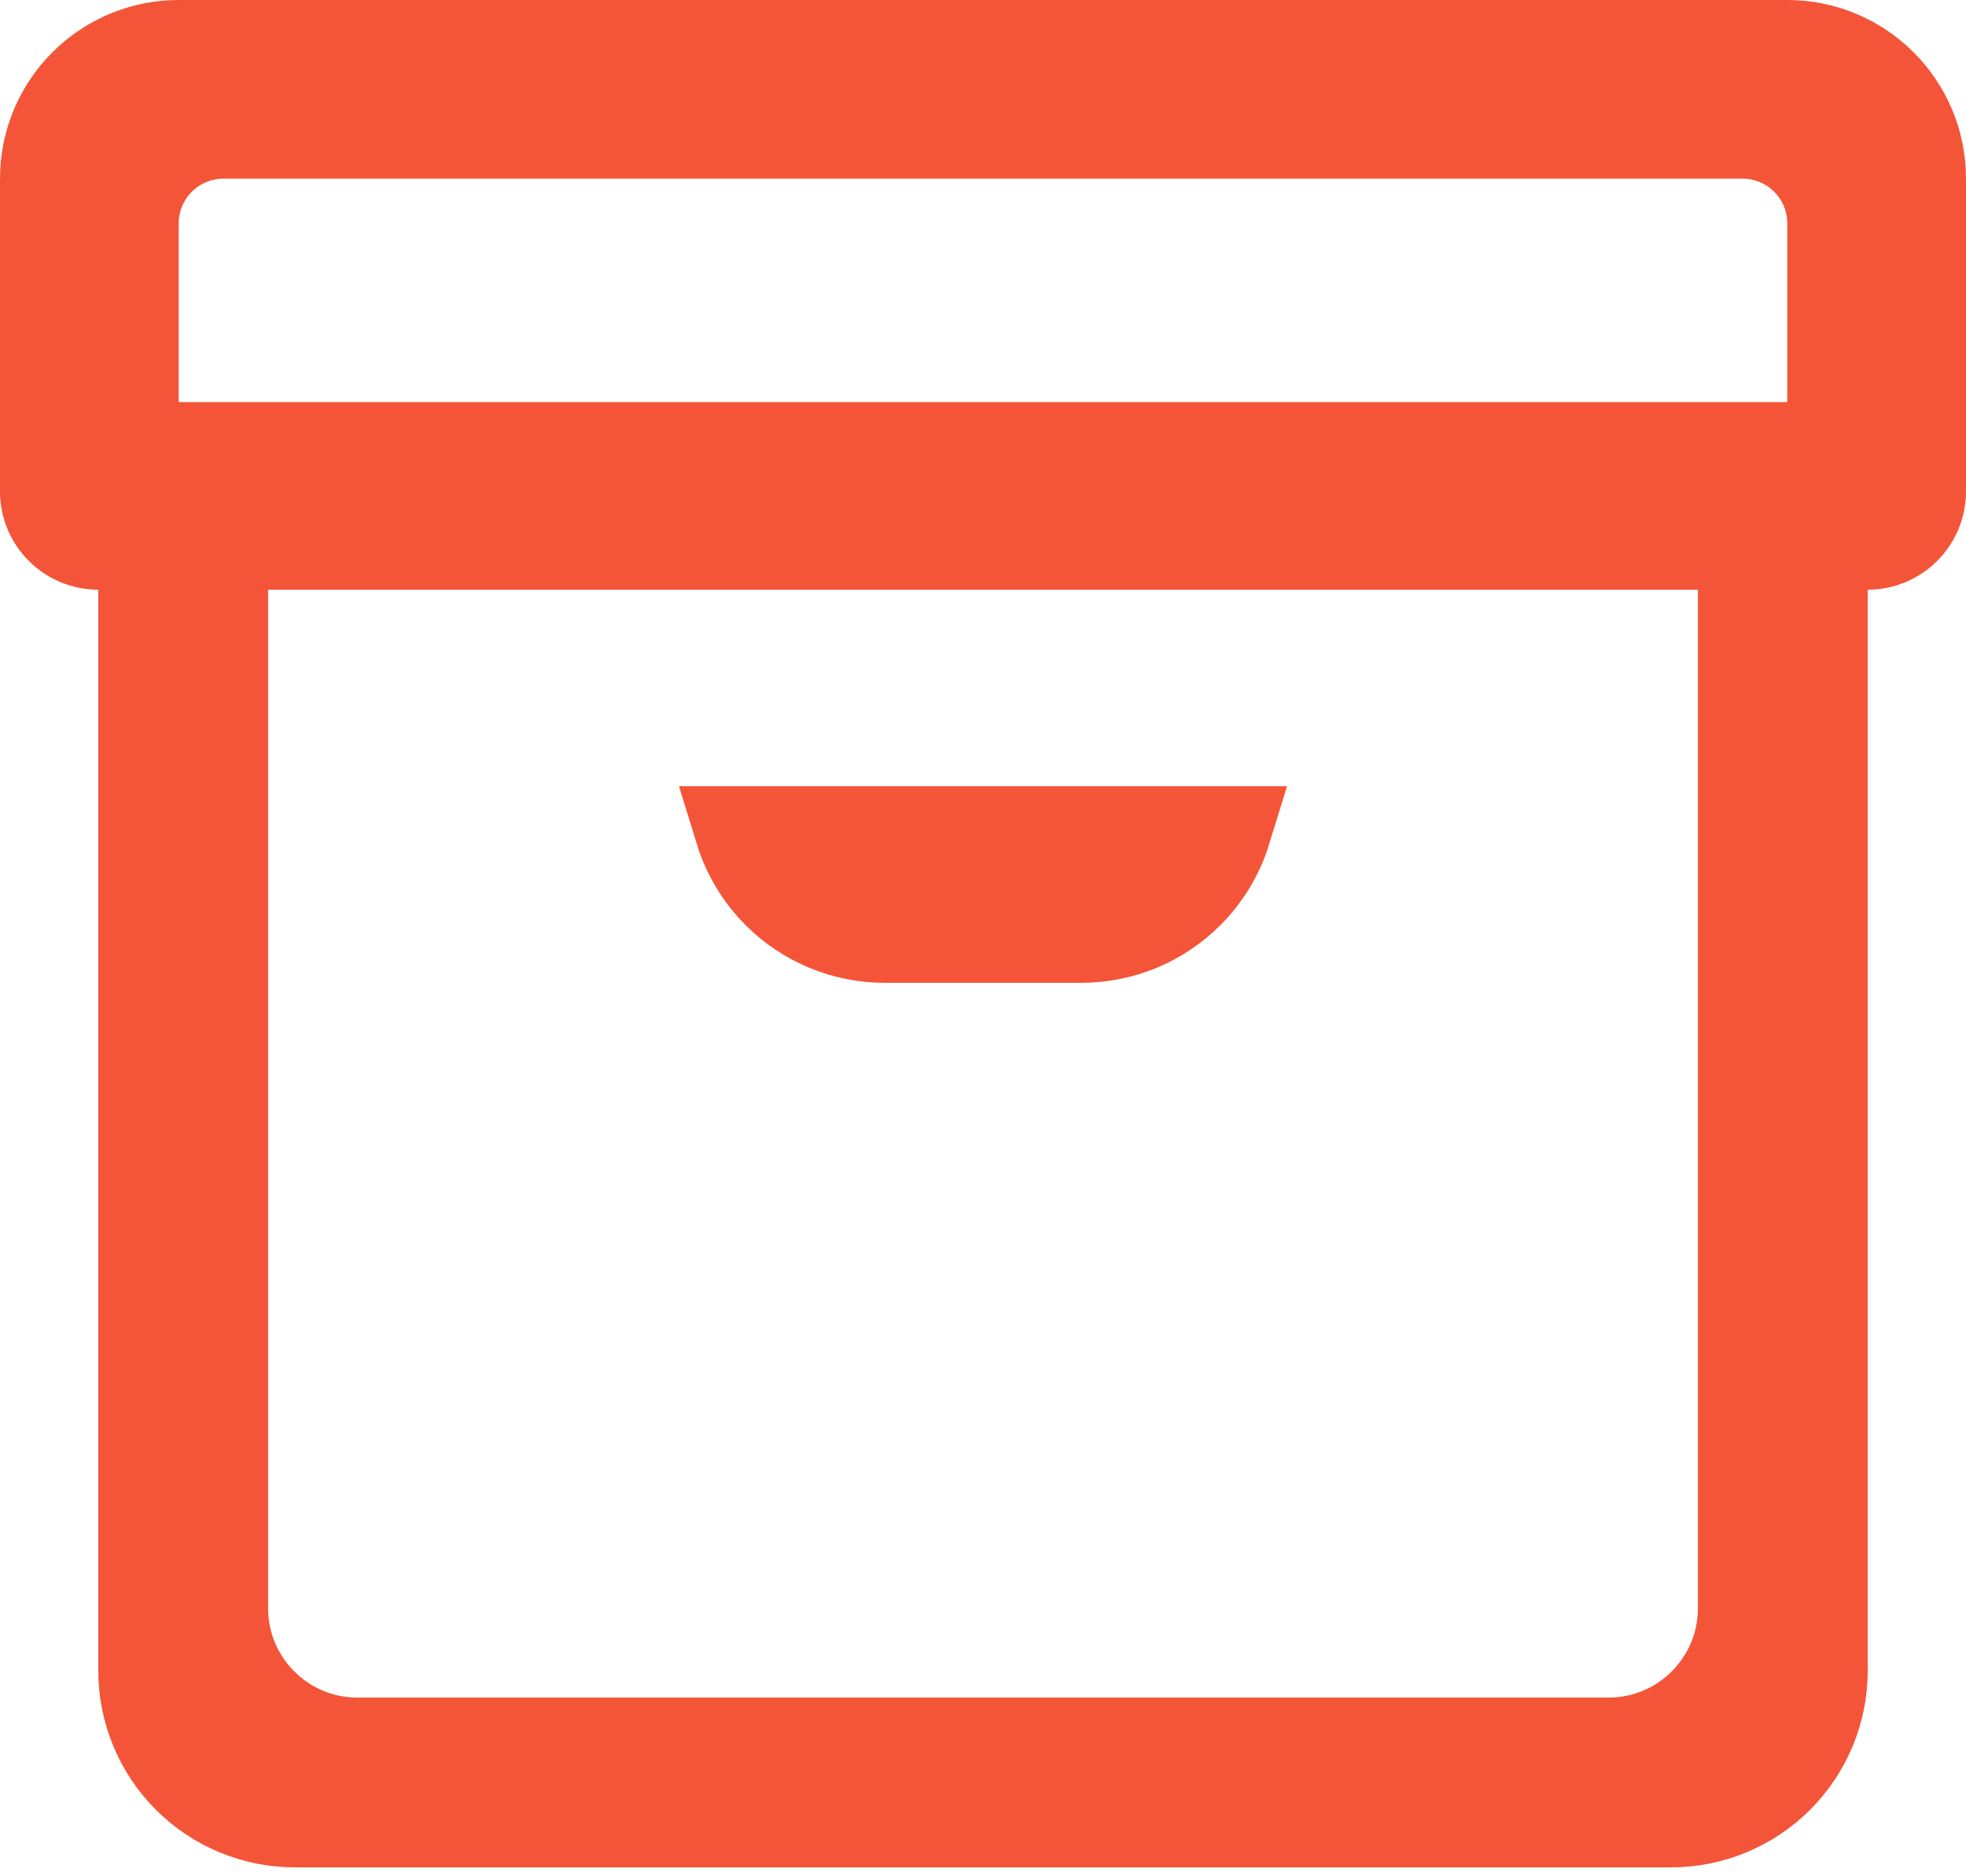 <svg width="22" height="21" viewBox="0 0 22 21" fill="none" xmlns="http://www.w3.org/2000/svg">
<path d="M1.6 6.6V6.1H1.1C0.769 6.1 0.5 5.831 0.5 5.5V2C0.5 1.172 1.172 0.5 2 0.5H20C20.828 0.5 21.5 1.172 21.5 2V5.5C21.5 5.831 21.231 6.1 20.9 6.1H20.4V6.6V18.7C20.4 19.151 20.221 19.583 19.902 19.902C19.583 20.221 19.151 20.4 18.7 20.4H3.3C2.849 20.4 2.417 20.221 2.098 19.902C1.779 19.583 1.6 19.151 1.6 18.7V6.6ZM20 5H20.5V4.5V2.5C20.5 1.948 20.052 1.5 19.5 1.5H2.5C1.948 1.5 1.5 1.948 1.5 2.5V4.5V5H2H20ZM3 6.1H2.5V6.6V18C2.5 18.828 3.172 19.5 4 19.5H18C18.828 19.5 19.5 18.828 19.5 18V6.6V6.1H19H3ZM13.725 9.3C13.644 9.563 13.5 9.804 13.302 10.002C12.983 10.321 12.551 10.5 12.1 10.5H9.9C9.449 10.5 9.017 10.321 8.698 10.002C8.5 9.804 8.356 9.563 8.275 9.3H13.725Z" fill="#F45538" stroke="#F45538"/>
</svg>
